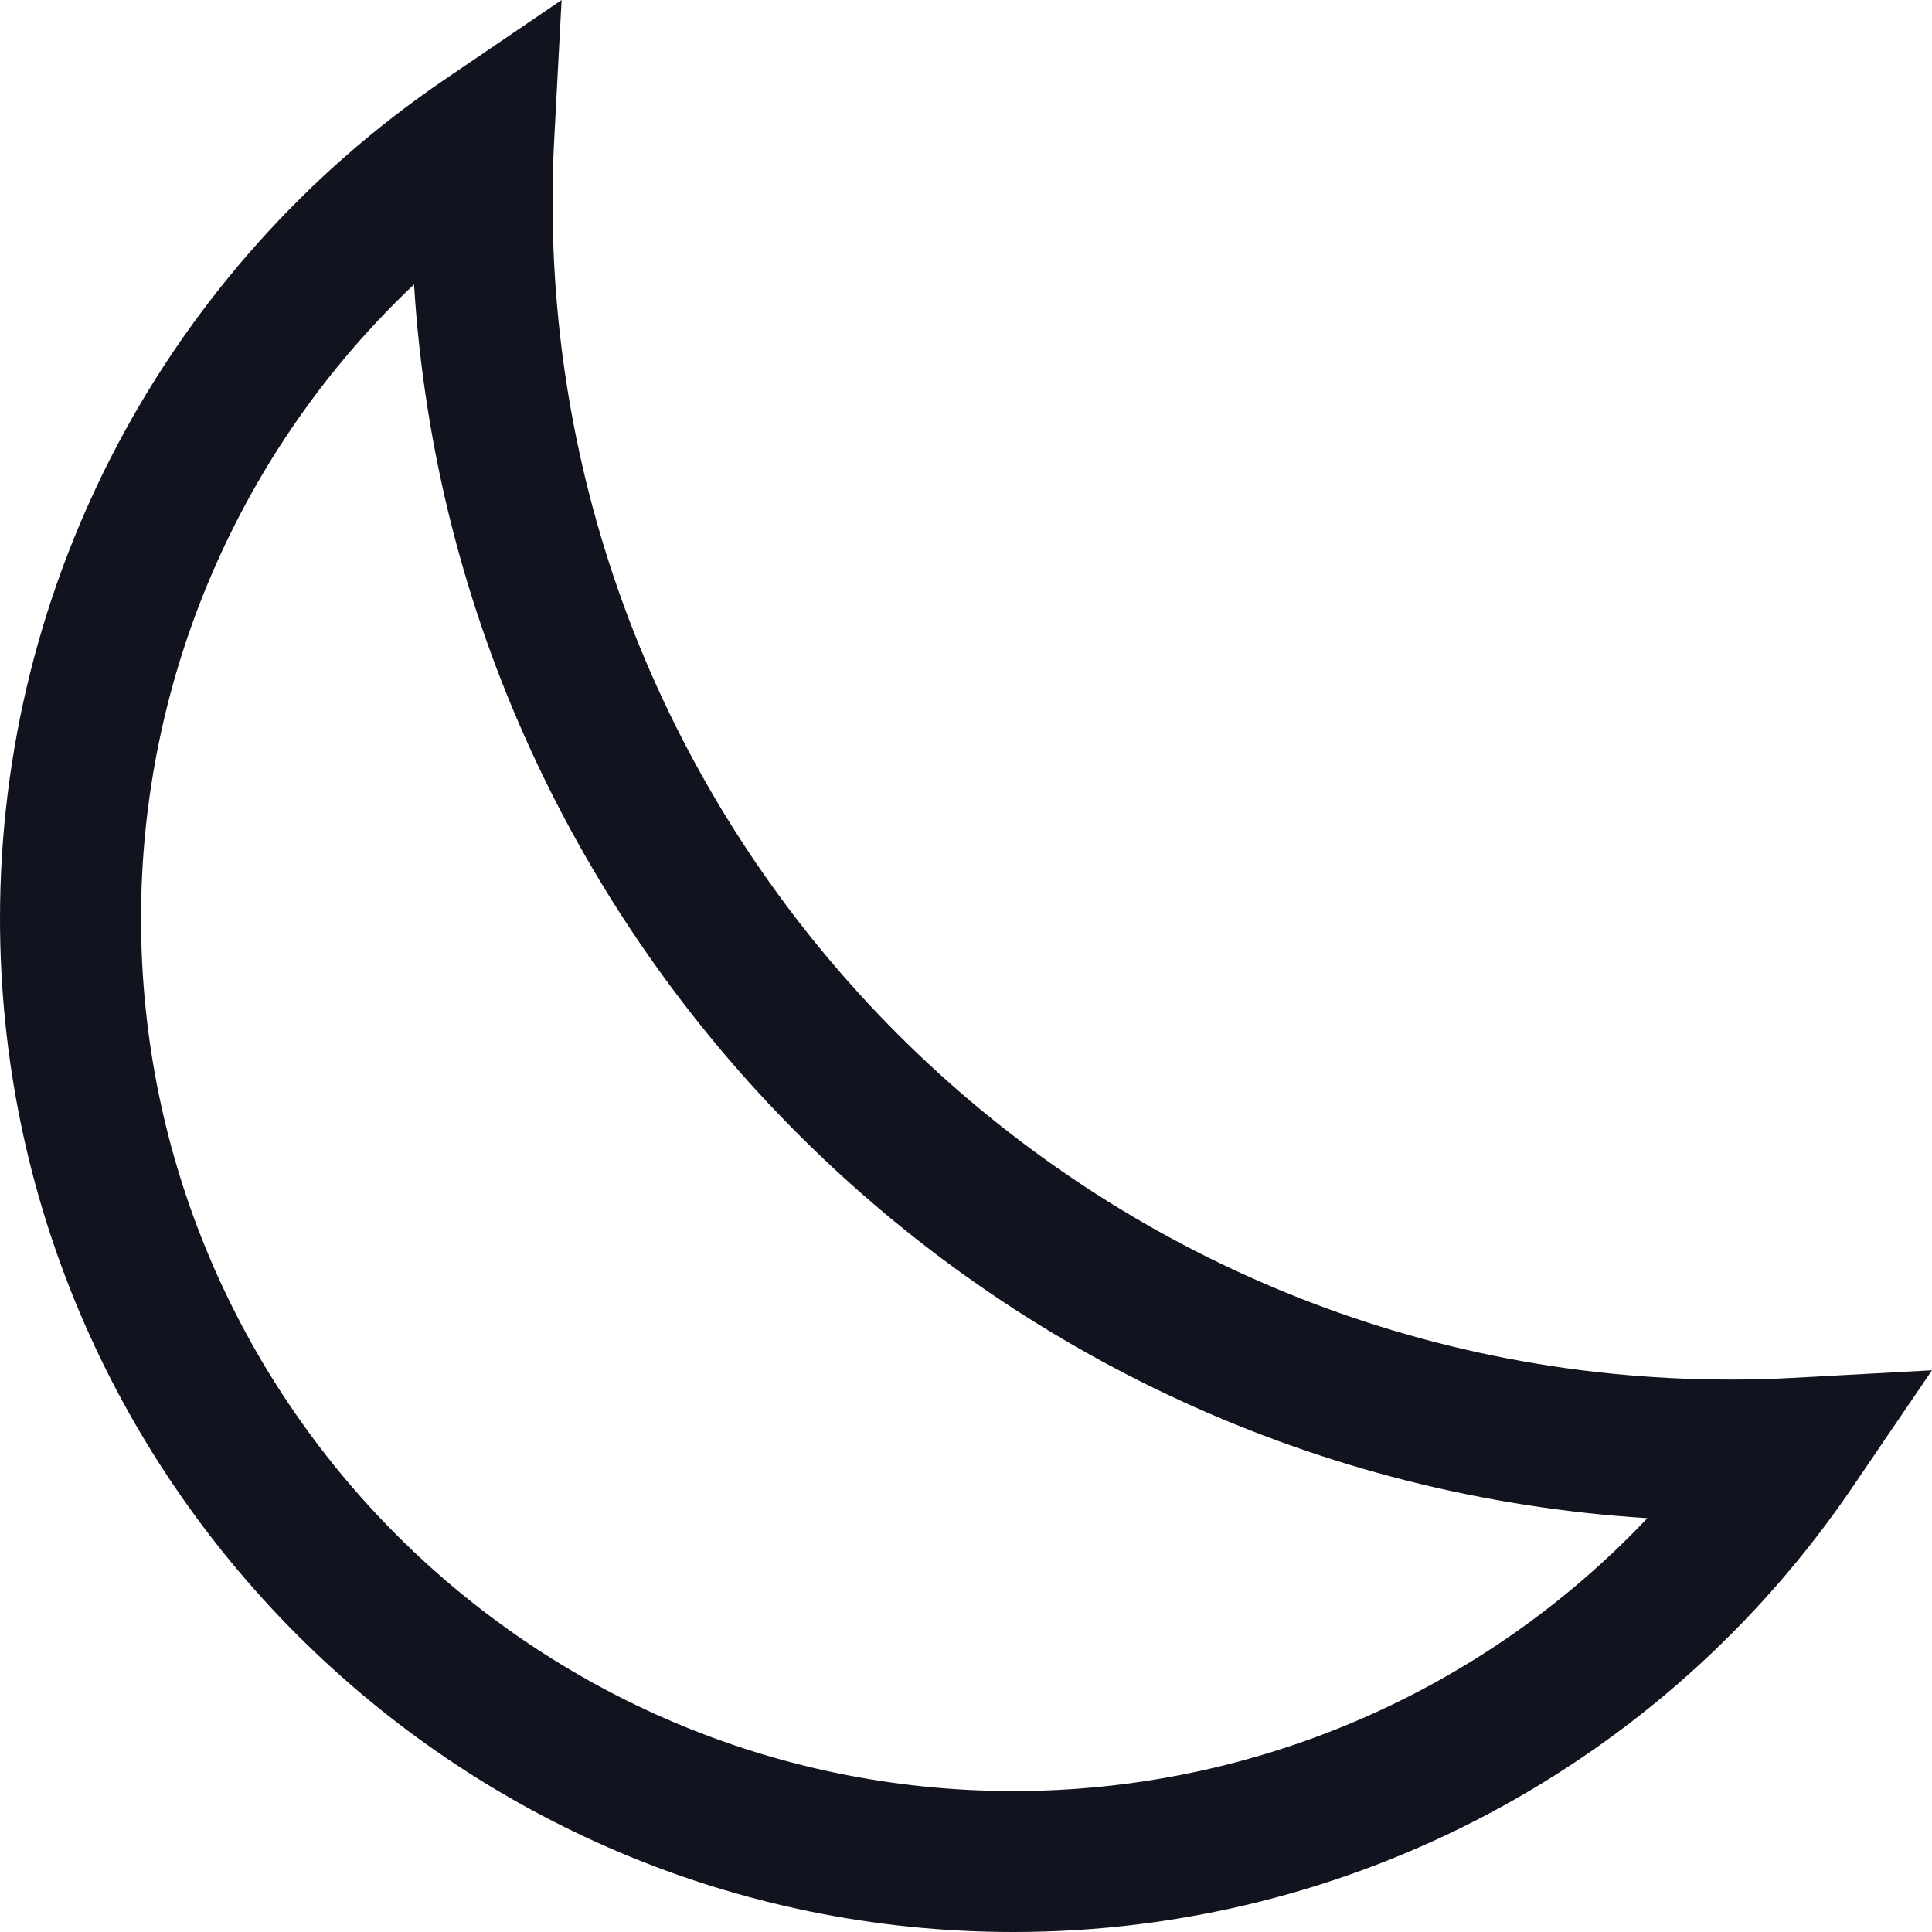 <svg width="19" height="19" viewBox="0 0 19 19" fill="none" xmlns="http://www.w3.org/2000/svg">
<path d="M9.967 19C4.47 19 0 14.529 0 9.033C0 5.729 1.633 2.648 4.366 0.787L5.523 0L5.449 1.397C5.439 1.585 5.434 1.783 5.434 1.986C5.434 8.371 10.628 13.567 17.013 13.567C17.216 13.567 17.414 13.562 17.602 13.552L19 13.476L18.212 14.634C16.352 17.367 13.27 19 9.967 19ZM4.071 2.798C2.37 4.407 1.387 6.652 1.387 9.033C1.387 13.765 5.236 17.614 9.967 17.614C12.346 17.614 14.594 16.63 16.201 14.93C9.697 14.526 4.475 9.305 4.072 2.799L4.071 2.798Z" fill="#11131F"/>
</svg>
